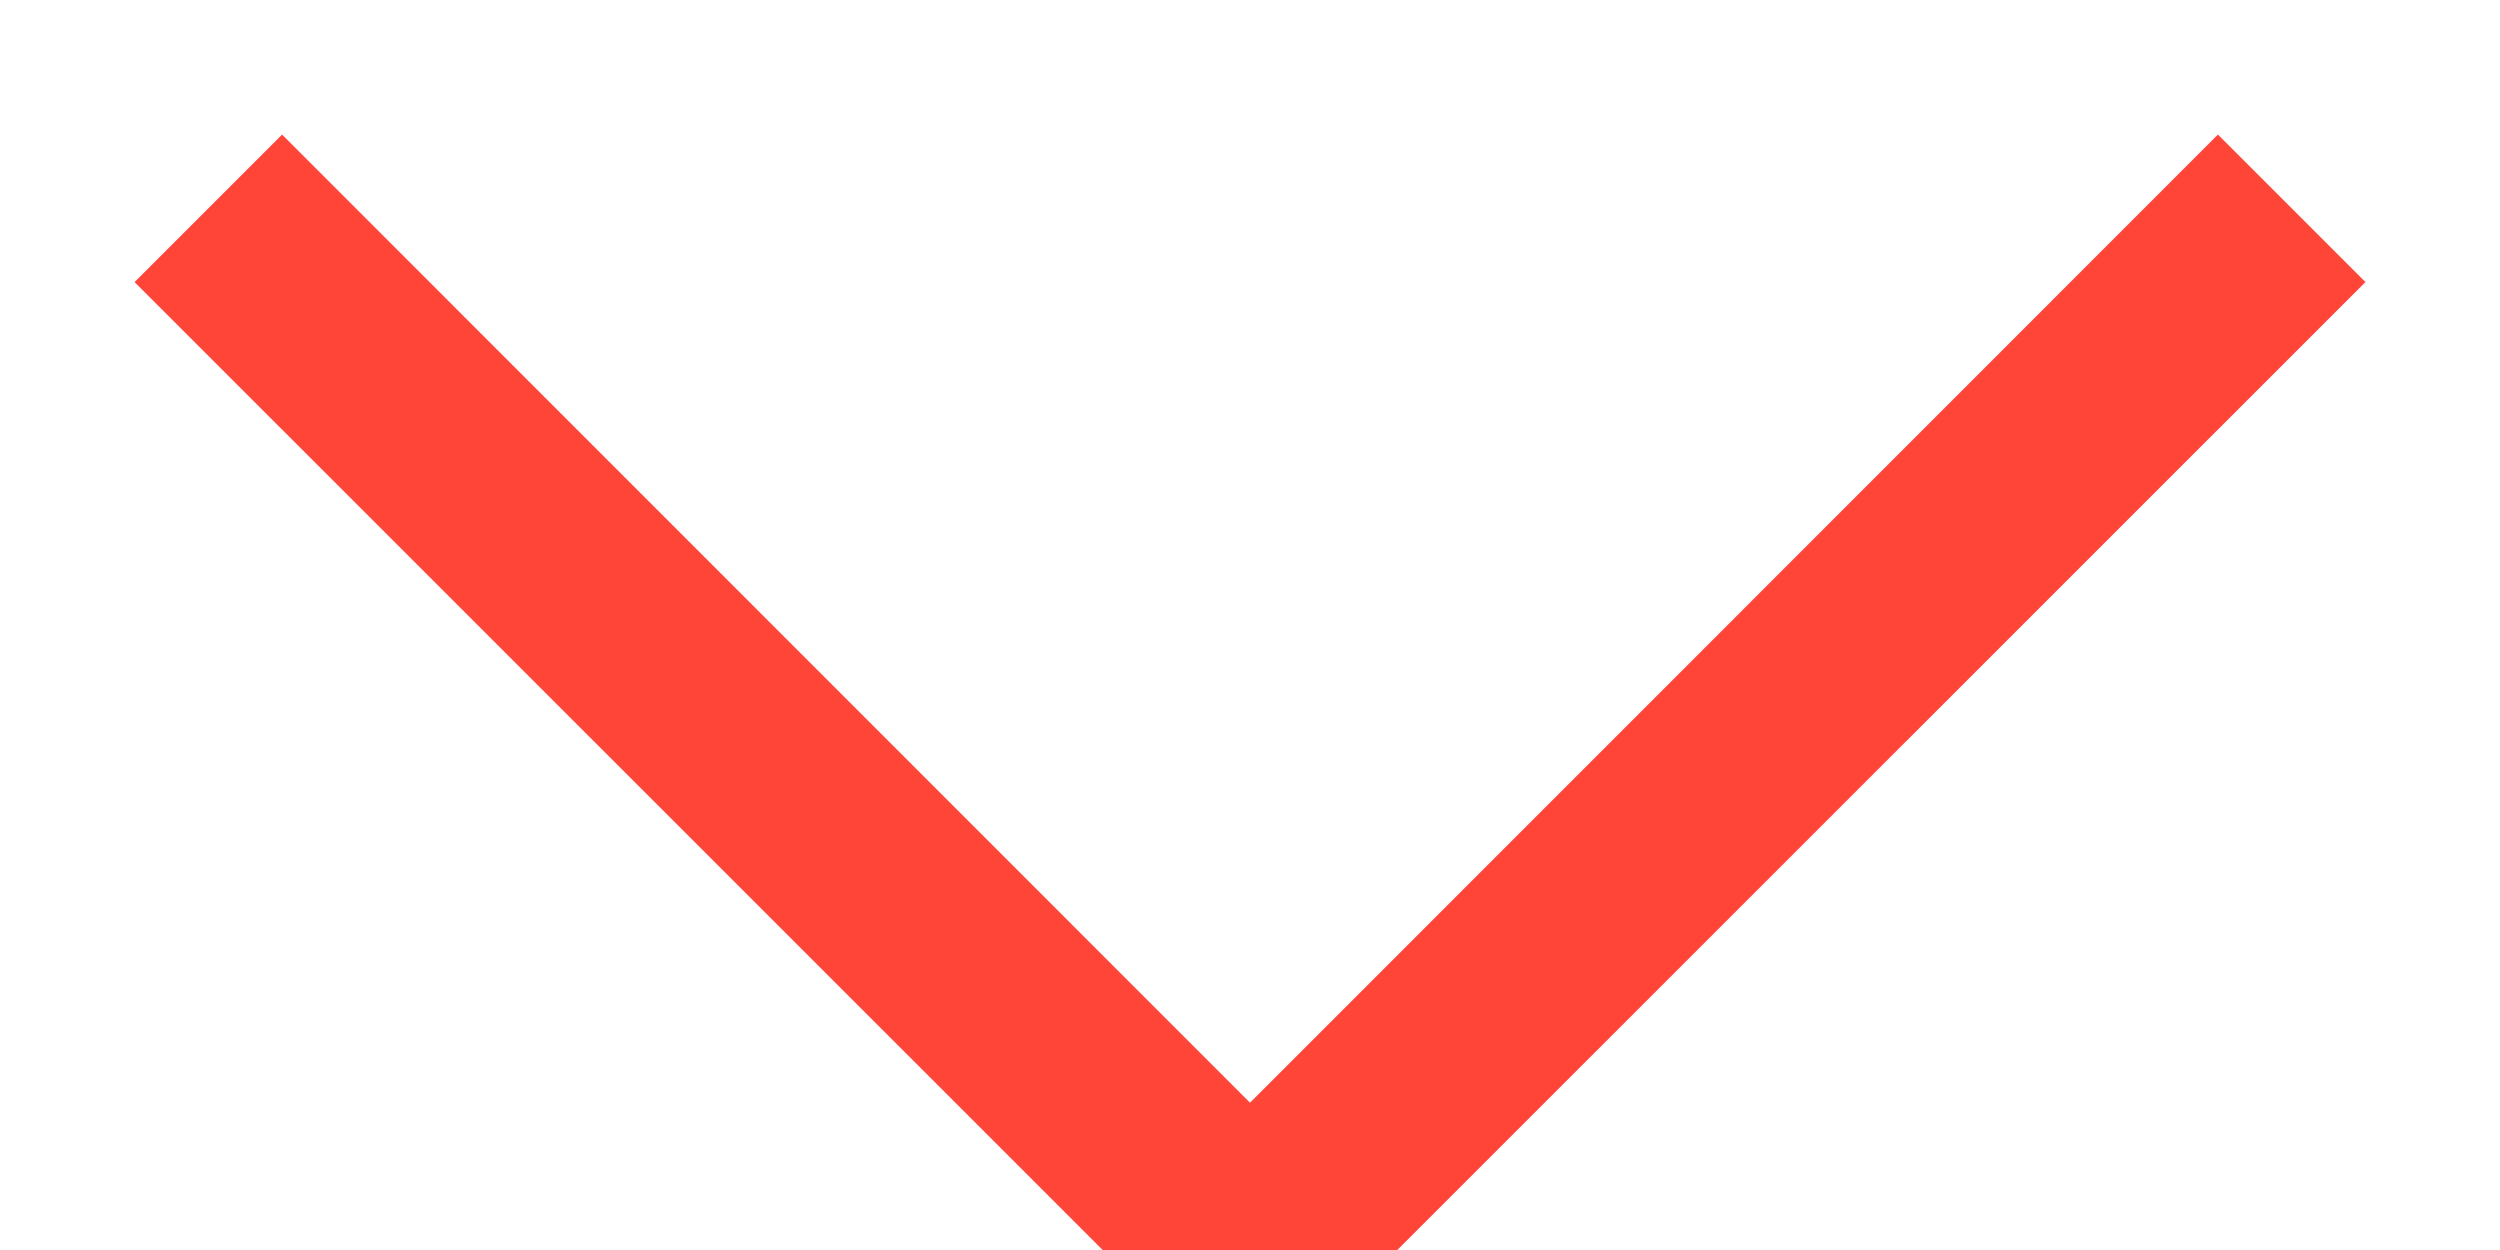 <svg width="12" height="6" viewBox="0 0 12 6" fill="#ff4438" xmlns="http://www.w3.org/2000/svg">
    <path fill-rule="evenodd" clip-rule="evenodd" d="M5.293 6L0.646 1.354L1.354 0.646L6 5.293L10.646 0.646L11.354 1.354L6.707 6H5.293Z"></path>
</svg>